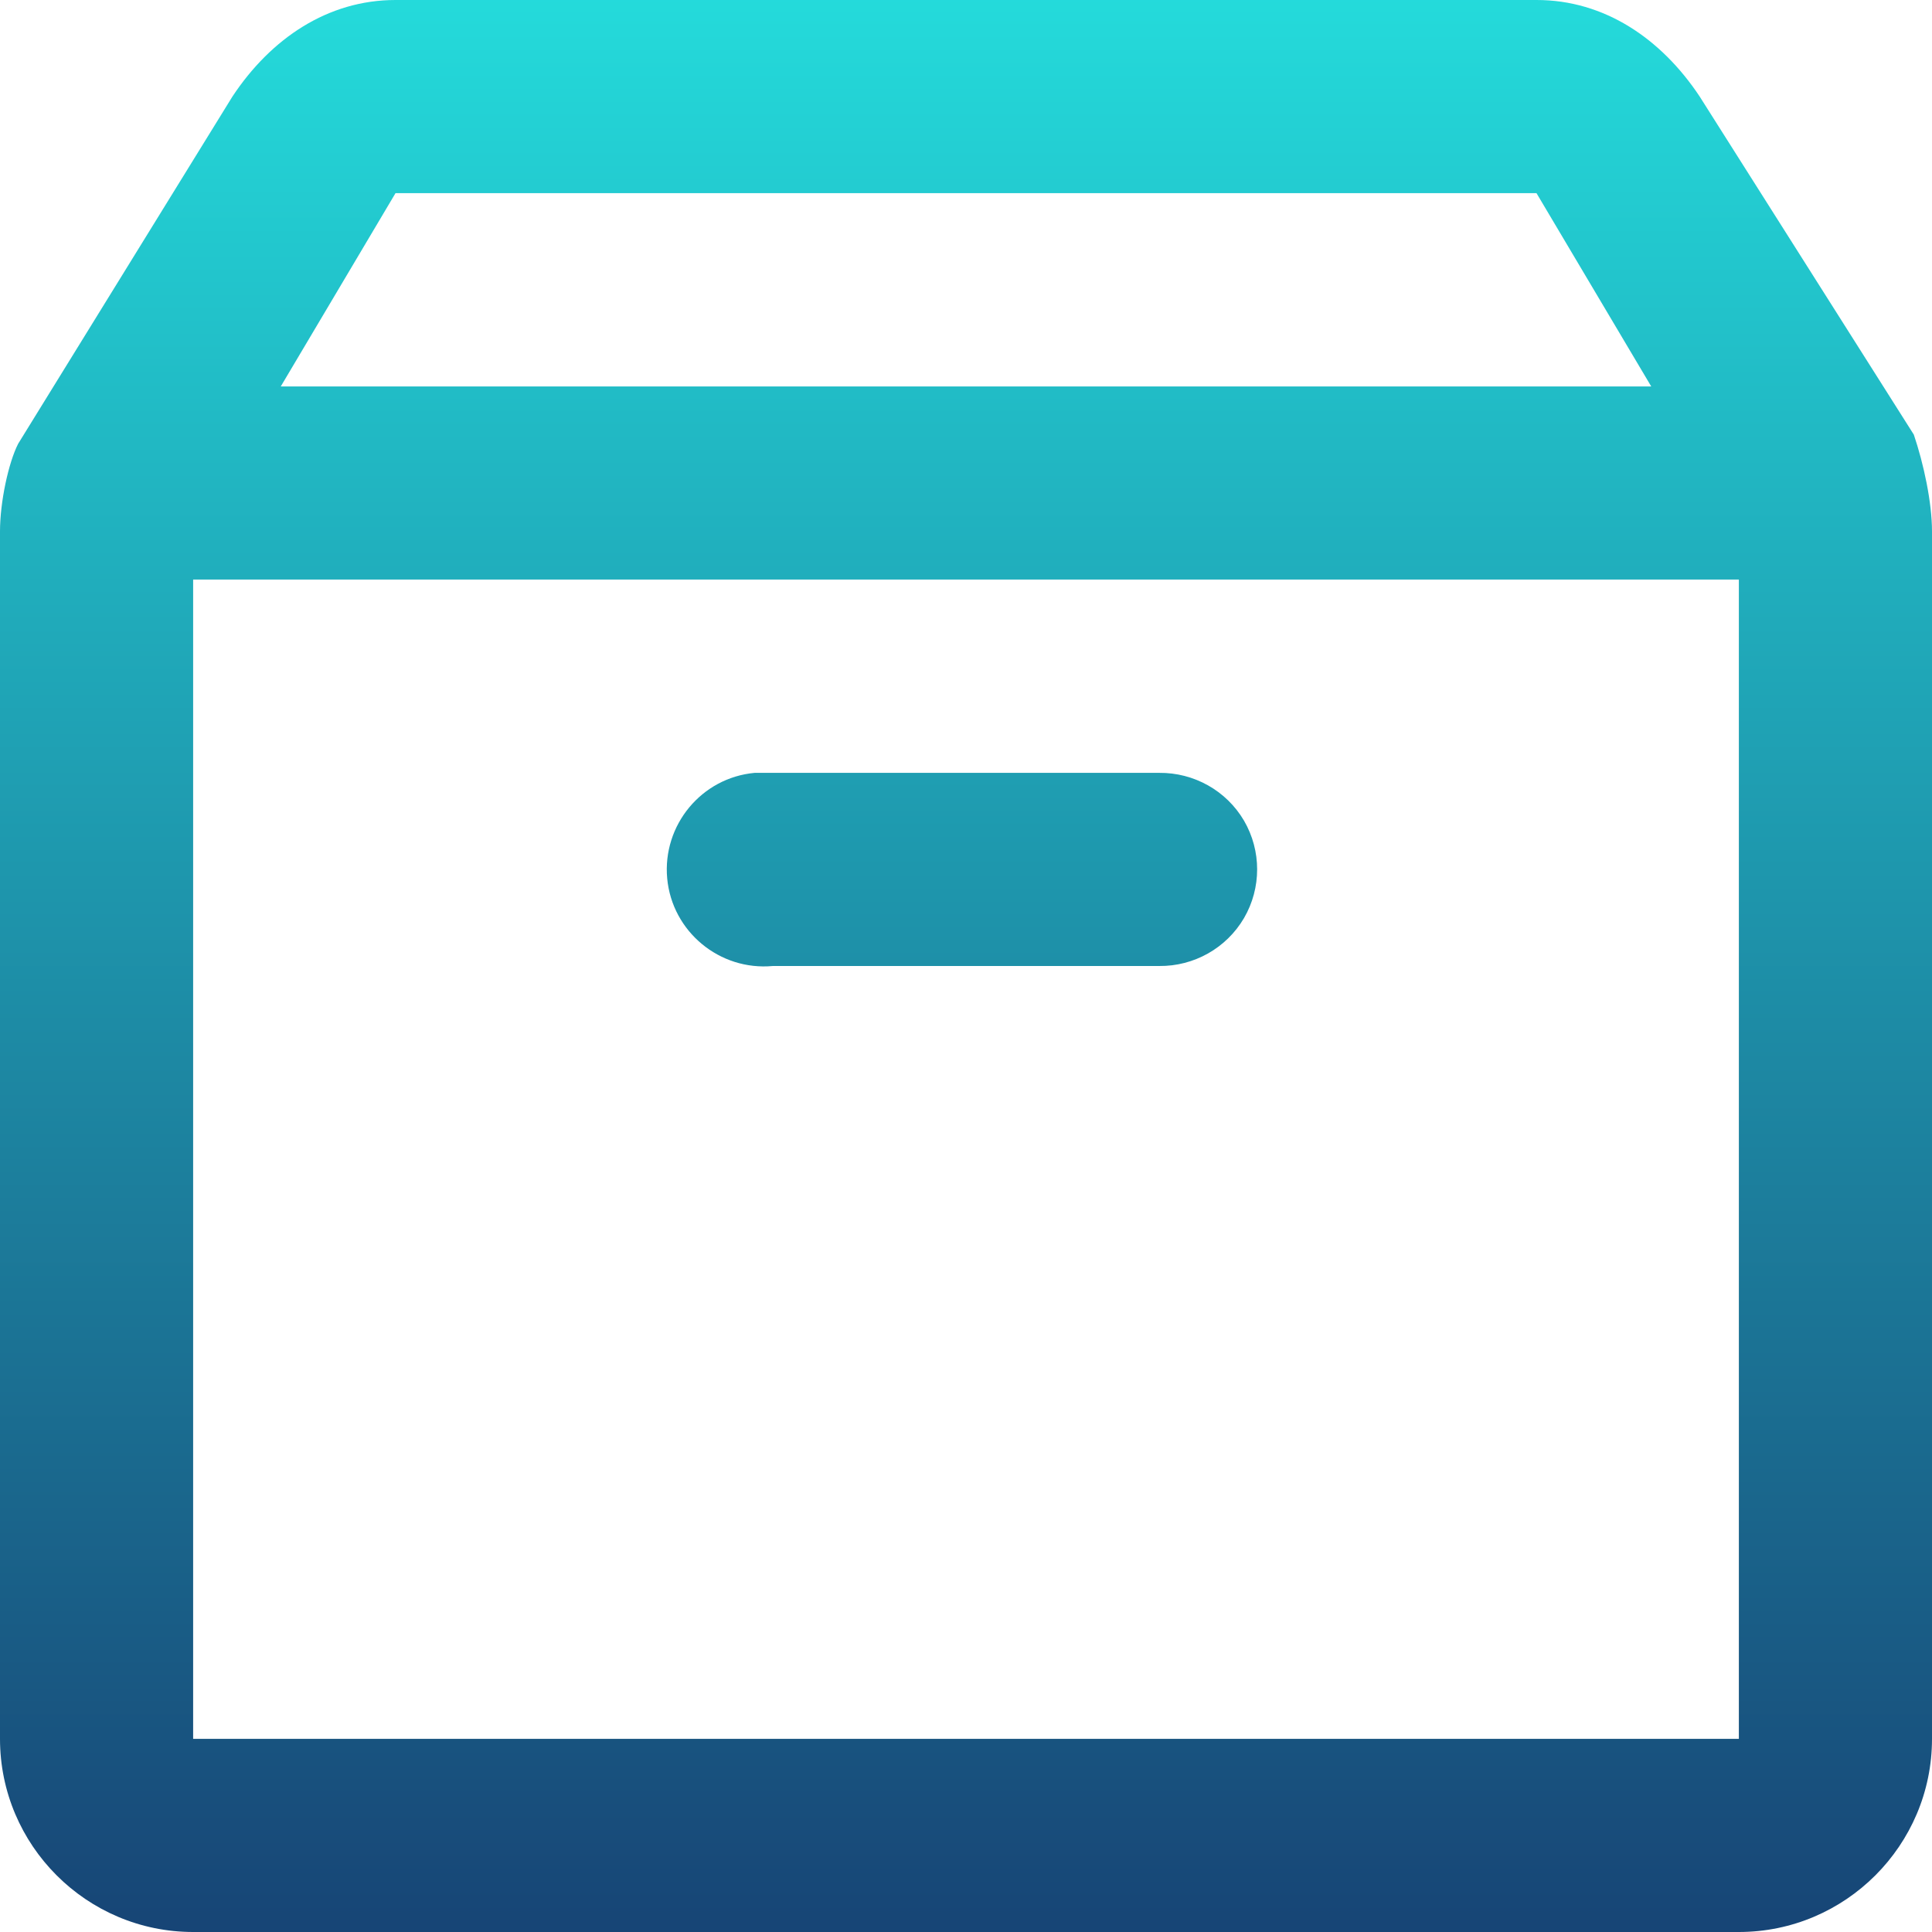 <svg xmlns="http://www.w3.org/2000/svg" xmlns:xlink="http://www.w3.org/1999/xlink" width="64" height="64" viewBox="0 0 64 64" version="1.1"><defs><linearGradient id="linear0" x1="0%" x2="0%" y1="0%" y2="100%"><stop offset="0%" style="stop-color:#24dbdb; stop-opacity:1"/><stop offset="100%" style="stop-color:#174475; stop-opacity:1"/></linearGradient></defs><g id="surface1"><path style=" stroke:none;fill-rule:nonzero;fill:url(#linear0);" d="M 13.102 0 C 10.859 0 8.973 1.273 7.699 3.199 L 0.602 14.699 C 0.277 15.336 0 16.637 0 17.602 L 0 57.602 C 0 61.129 2.871 64 6.398 64 L 57.602 64 C 61.129 64 64 61.129 64 57.602 L 64 17.602 C 64 16.641 63.723 15.359 63.398 14.398 L 56.305 3.199 C 55.027 1.273 53.141 0 50.902 0 Z M 13.102 6.398 L 50.898 6.398 L 54.699 12.801 L 9.301 12.801 Z M 6.398 19.199 L 57.602 19.199 L 57.602 57.602 L 6.398 57.602 Z M 25 25.602 C 23.238 25.762 21.938 27.336 22.102 29.102 C 22.266 30.859 23.836 32.164 25.602 32 L 38.398 32 C 39.551 32.012 40.625 31.41 41.211 30.41 C 41.789 29.414 41.789 28.184 41.211 27.188 C 40.625 26.188 39.547 25.59 38.398 25.602 Z M 25 25.602 "/></g></svg>

